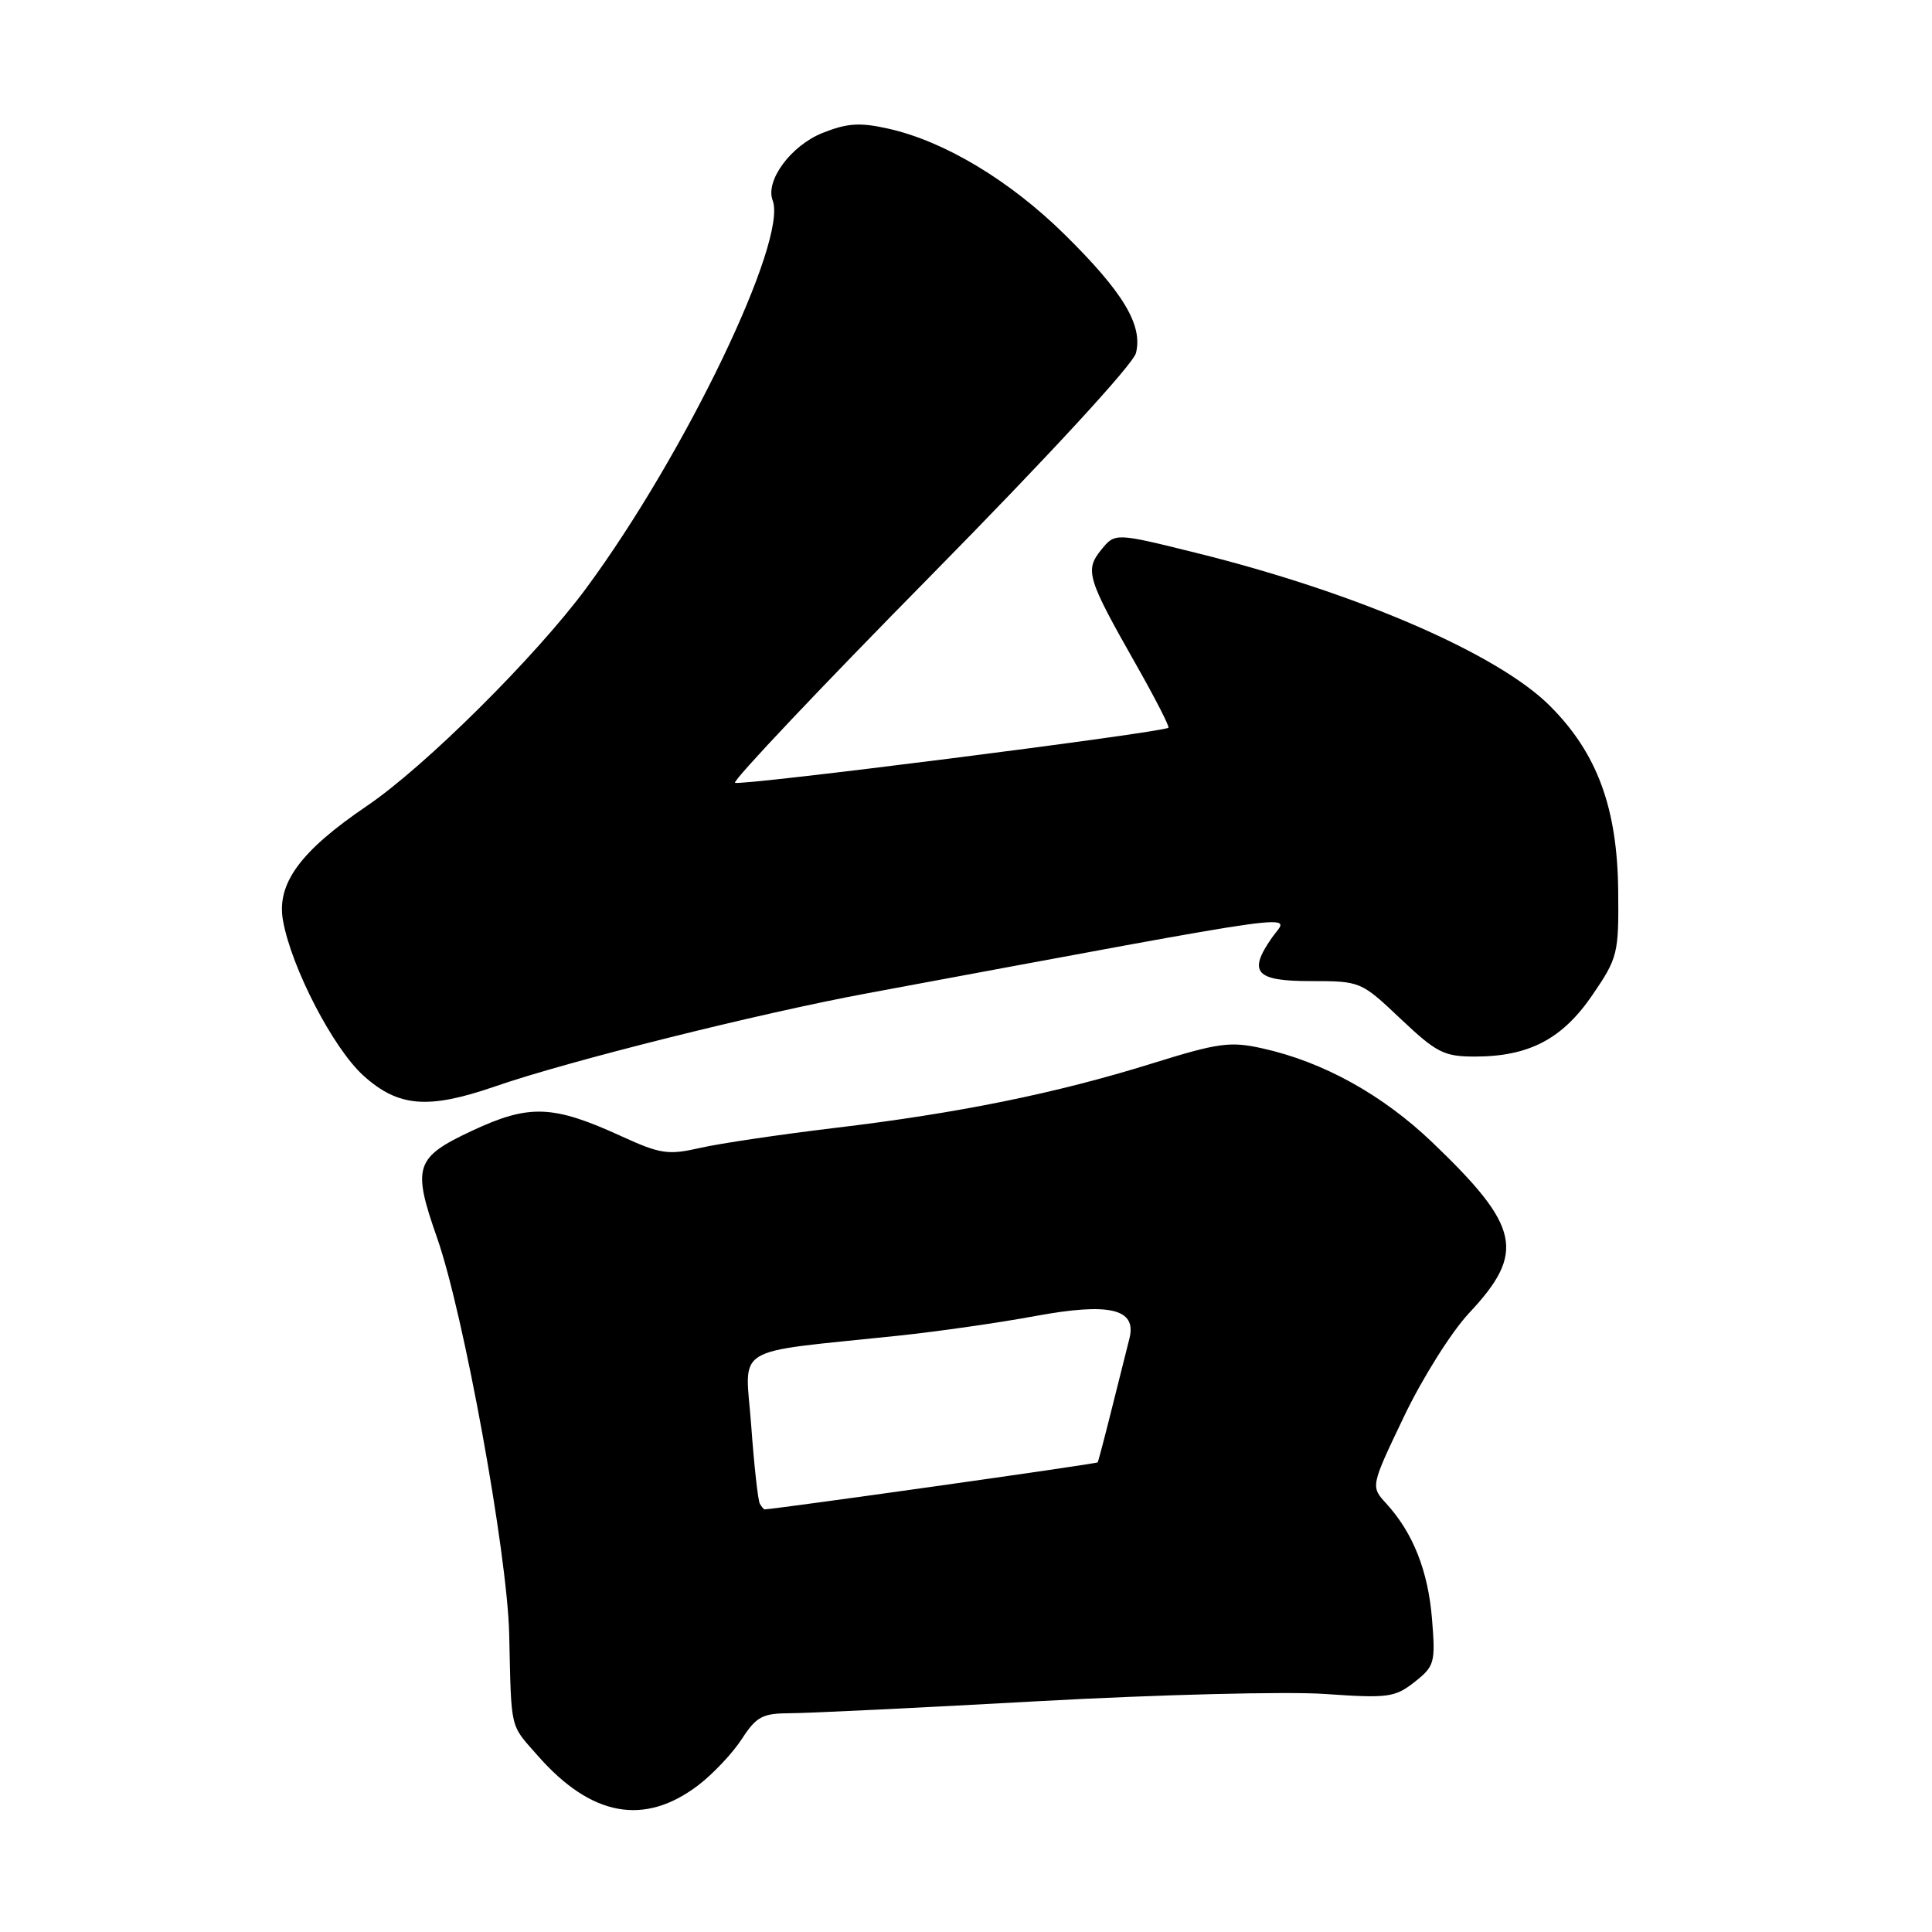 <?xml version="1.0" encoding="UTF-8" standalone="no"?>
<!DOCTYPE svg PUBLIC "-//W3C//DTD SVG 1.1//EN" "http://www.w3.org/Graphics/SVG/1.1/DTD/svg11.dtd" >
<svg xmlns="http://www.w3.org/2000/svg" xmlns:xlink="http://www.w3.org/1999/xlink" version="1.1" viewBox="0 0 256 256">
 <g >
 <path fill="currentColor"
d=" M 92.54 236.54 C 94.50 235.04 97.09 232.29 98.30 230.42 C 100.23 227.45 101.03 227.02 104.71 227.01 C 107.03 227.01 121.88 226.29 137.71 225.41 C 153.55 224.54 170.58 224.11 175.56 224.46 C 183.91 225.04 184.83 224.92 187.43 222.88 C 190.09 220.78 190.22 220.33 189.75 214.54 C 189.24 208.17 187.24 203.11 183.69 199.23 C 181.61 196.96 181.61 196.96 186.02 187.73 C 188.46 182.62 192.32 176.49 194.65 174.00 C 202.19 165.96 201.46 162.54 189.79 151.37 C 183.19 145.06 175.35 140.71 167.30 138.92 C 163.00 137.96 161.46 138.17 152.57 140.94 C 139.92 144.88 126.93 147.52 110.50 149.47 C 103.35 150.33 95.38 151.51 92.79 152.10 C 88.54 153.07 87.52 152.92 82.39 150.58 C 73.26 146.40 70.14 146.28 62.55 149.83 C 54.99 153.37 54.60 154.57 57.92 164.03 C 61.45 174.11 67.22 205.79 67.47 216.50 C 67.77 229.48 67.51 228.38 71.25 232.63 C 78.34 240.71 85.38 242.00 92.54 236.54 Z  M 65.59 143.96 C 75.27 140.60 100.56 134.28 115.00 131.60 C 175.35 120.39 170.80 121.02 168.56 124.22 C 165.32 128.84 166.35 130.00 173.65 130.00 C 180.27 130.00 180.34 130.03 185.59 135.00 C 190.34 139.49 191.34 140.00 195.42 140.00 C 202.59 140.00 207.02 137.68 211.00 131.85 C 214.36 126.93 214.50 126.37 214.42 118.11 C 214.32 107.07 211.64 99.80 205.38 93.54 C 198.49 86.64 179.75 78.53 158.62 73.29 C 147.75 70.59 147.75 70.59 145.92 72.85 C 143.72 75.56 144.04 76.62 150.54 88.07 C 153.07 92.53 155.00 96.30 154.82 96.43 C 153.97 97.08 97.87 104.20 97.39 103.72 C 97.09 103.42 108.77 91.06 123.36 76.26 C 138.94 60.44 150.14 48.28 150.52 46.78 C 151.45 43.08 148.84 38.73 141.10 31.10 C 133.85 23.94 125.14 18.71 117.72 17.05 C 113.93 16.20 112.27 16.31 108.98 17.62 C 104.80 19.30 101.38 23.93 102.38 26.55 C 104.41 31.83 90.79 60.16 77.70 77.91 C 71.04 86.94 56.31 101.58 48.63 106.78 C 39.77 112.79 36.62 117.10 37.50 121.99 C 38.63 128.26 44.16 138.92 48.16 142.53 C 52.78 146.70 56.73 147.02 65.59 143.96 Z  M 100.68 199.25 C 100.44 198.84 99.92 194.18 99.54 188.90 C 98.74 178.04 96.60 179.35 119.00 176.99 C 124.22 176.44 132.38 175.27 137.13 174.39 C 147.03 172.56 150.64 173.41 149.66 177.34 C 149.36 178.53 148.33 182.65 147.36 186.50 C 146.40 190.35 145.54 193.62 145.45 193.77 C 145.34 193.97 102.74 199.97 101.31 200.00 C 101.20 200.00 100.92 199.66 100.68 199.25 Z "/>
</g>
</svg>